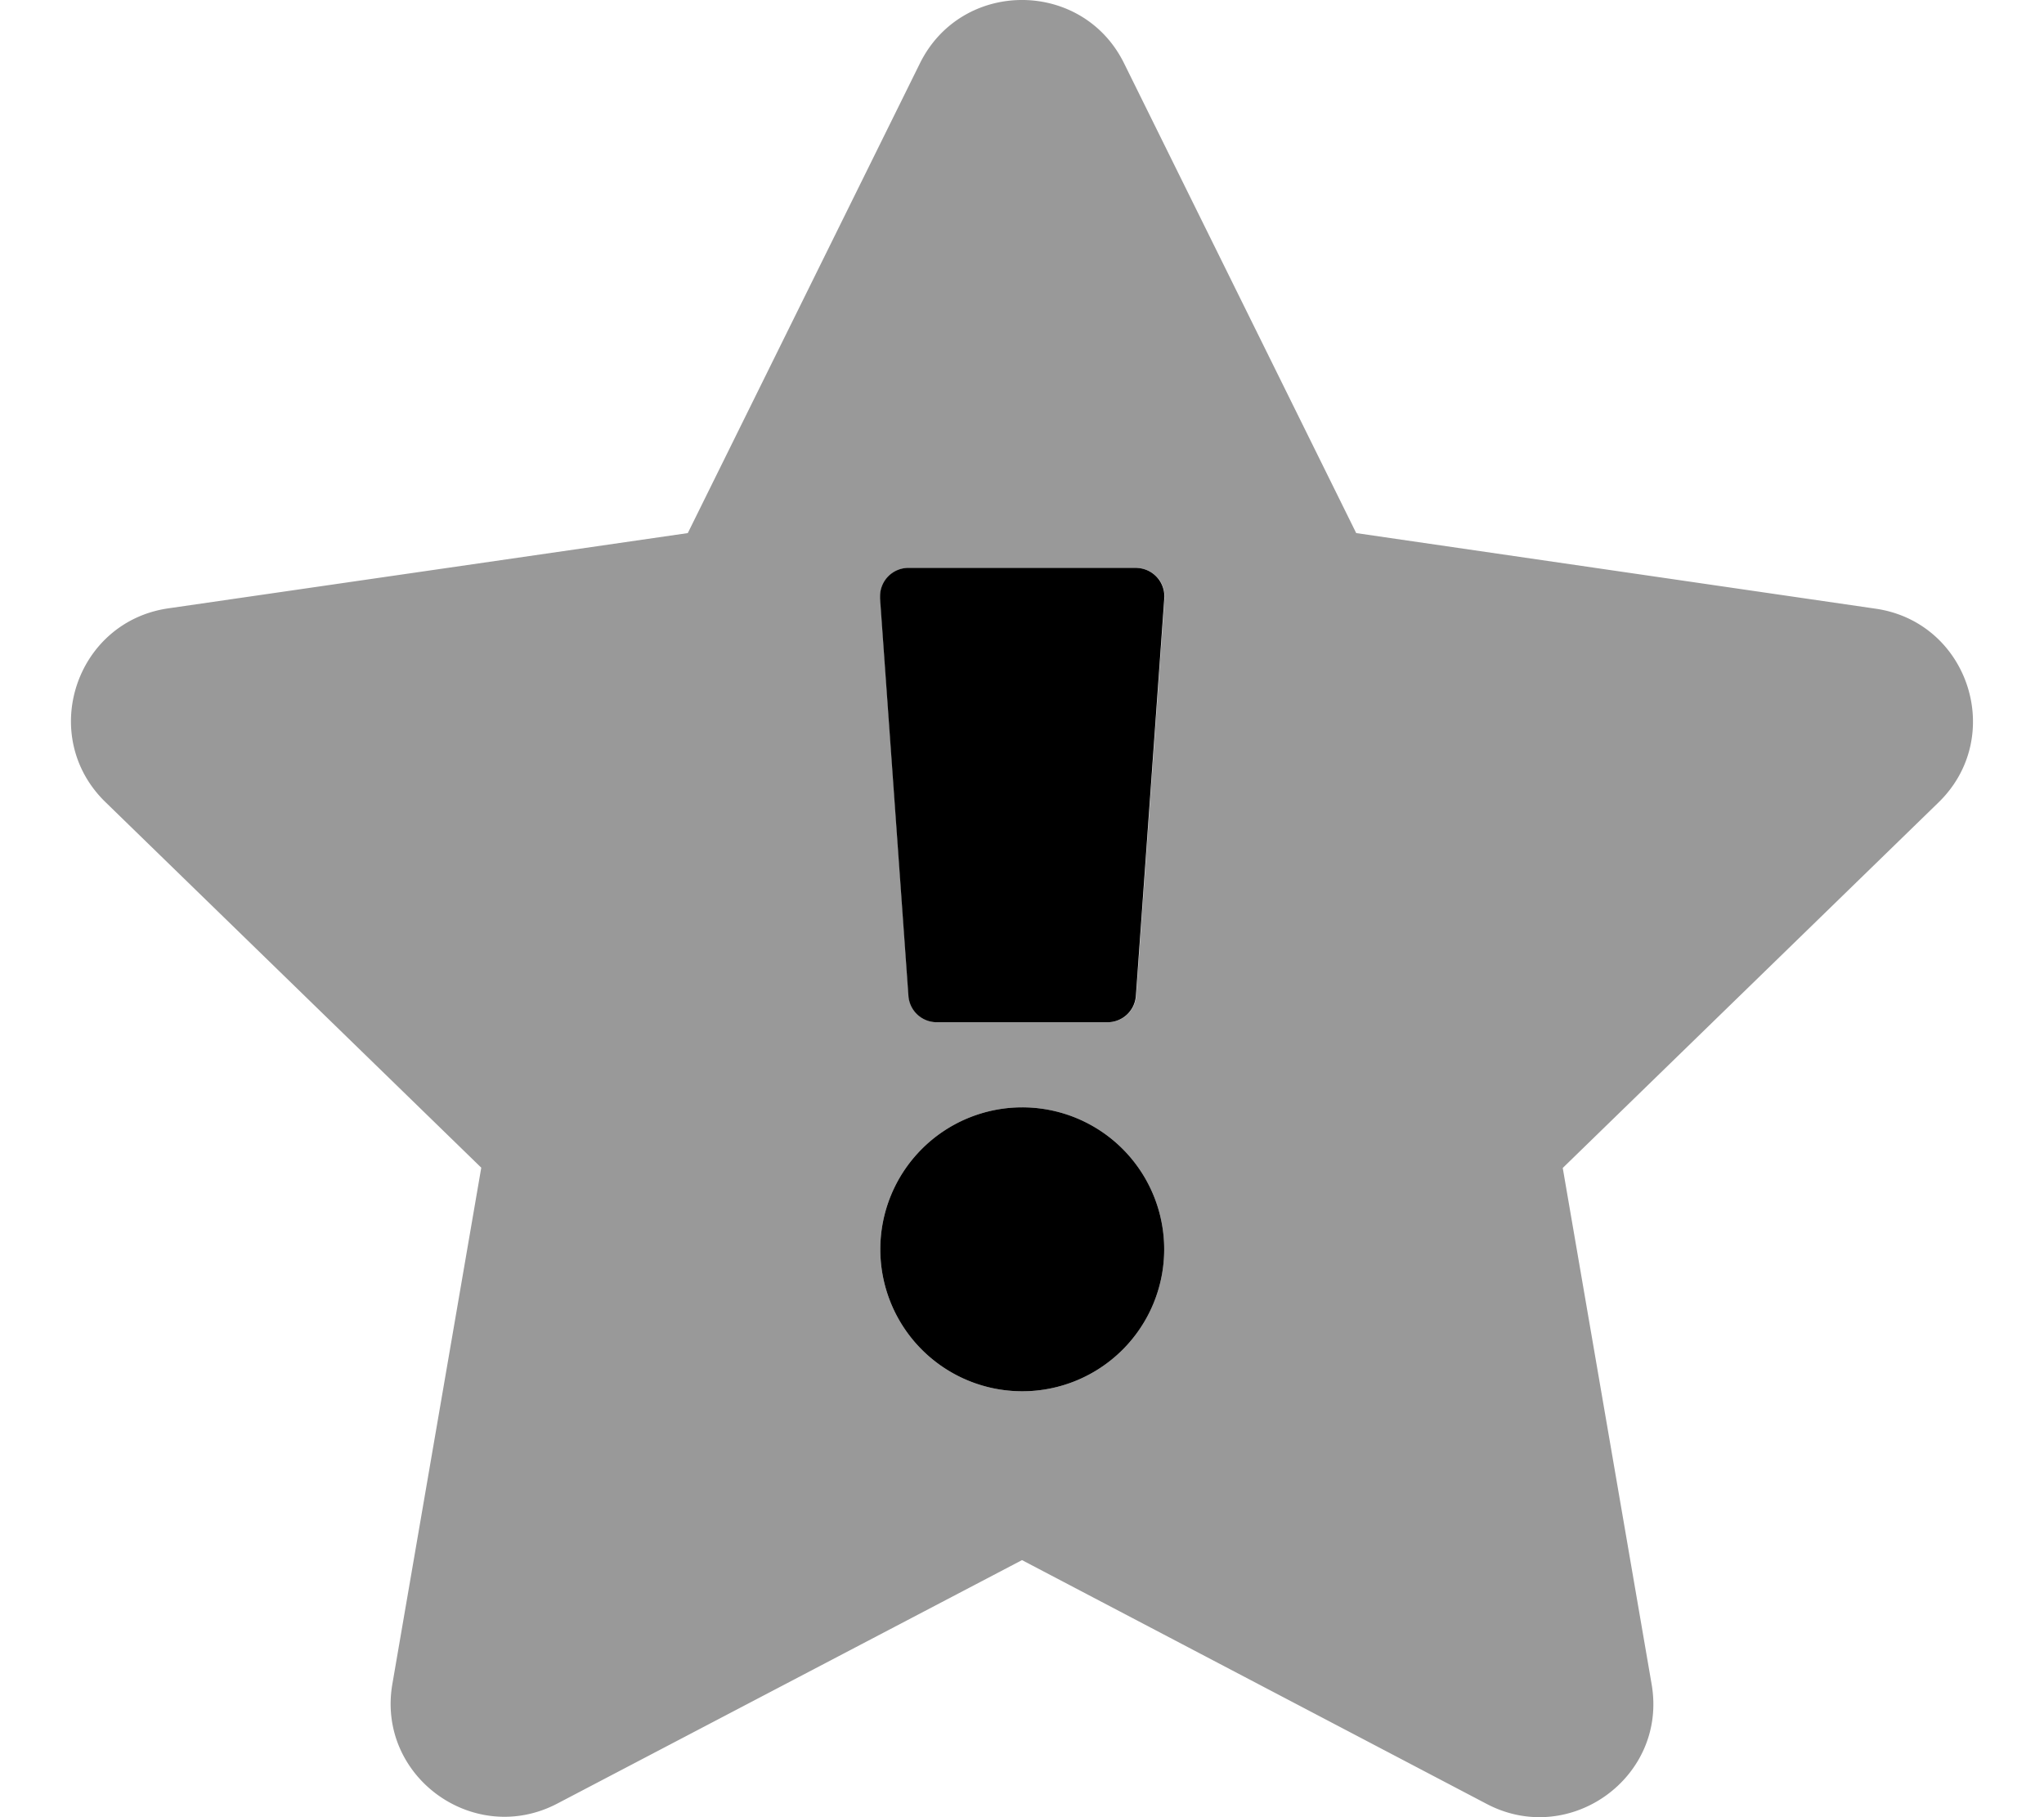 <svg viewBox="0 0 576 512"><path d="m528.55 171.5-146.37-21.3-65.43-132.39c-11.72-23.7-45.68-23.8-57.5 0l-65.43 132.39-146.37 21.2c-26.25 3.8-36.77 36.1-17.73 54.6l105.9 103-25.05 145.46c-4.51 26.1 23 46 46.49 33.7l130.94-68.59 130.94 68.69c23.35 12.3 51-7.5 46.49-33.7l-25.05-145.48 105.9-103c19-18.48 8.52-50.78-17.73-54.58zm-240.55 220.5a40 40 0 1 1 40.07-40 40 40 0 0 1 -40.07 40zm40.17-223.38-8 112a8 8 0 0 1 -8 7.4h-48.11a8 8 0 0 1 -8-7.4l-8-112a8 8 0 0 1 7.39-8.58h64.74a8 8 0 0 1 8 8v.63z" opacity=".4"/><path d="m288 312a40 40 0 1 0 40.07 40 40 40 0 0 0 -40.07-40zm32.16-152h-64.16a8 8 0 0 0 -8 8v.62l8 112a8 8 0 0 0 8 7.4h48.09a8 8 0 0 0 8-7.4l8-112a8 8 0 0 0 -7.39-8.58z"/></svg>